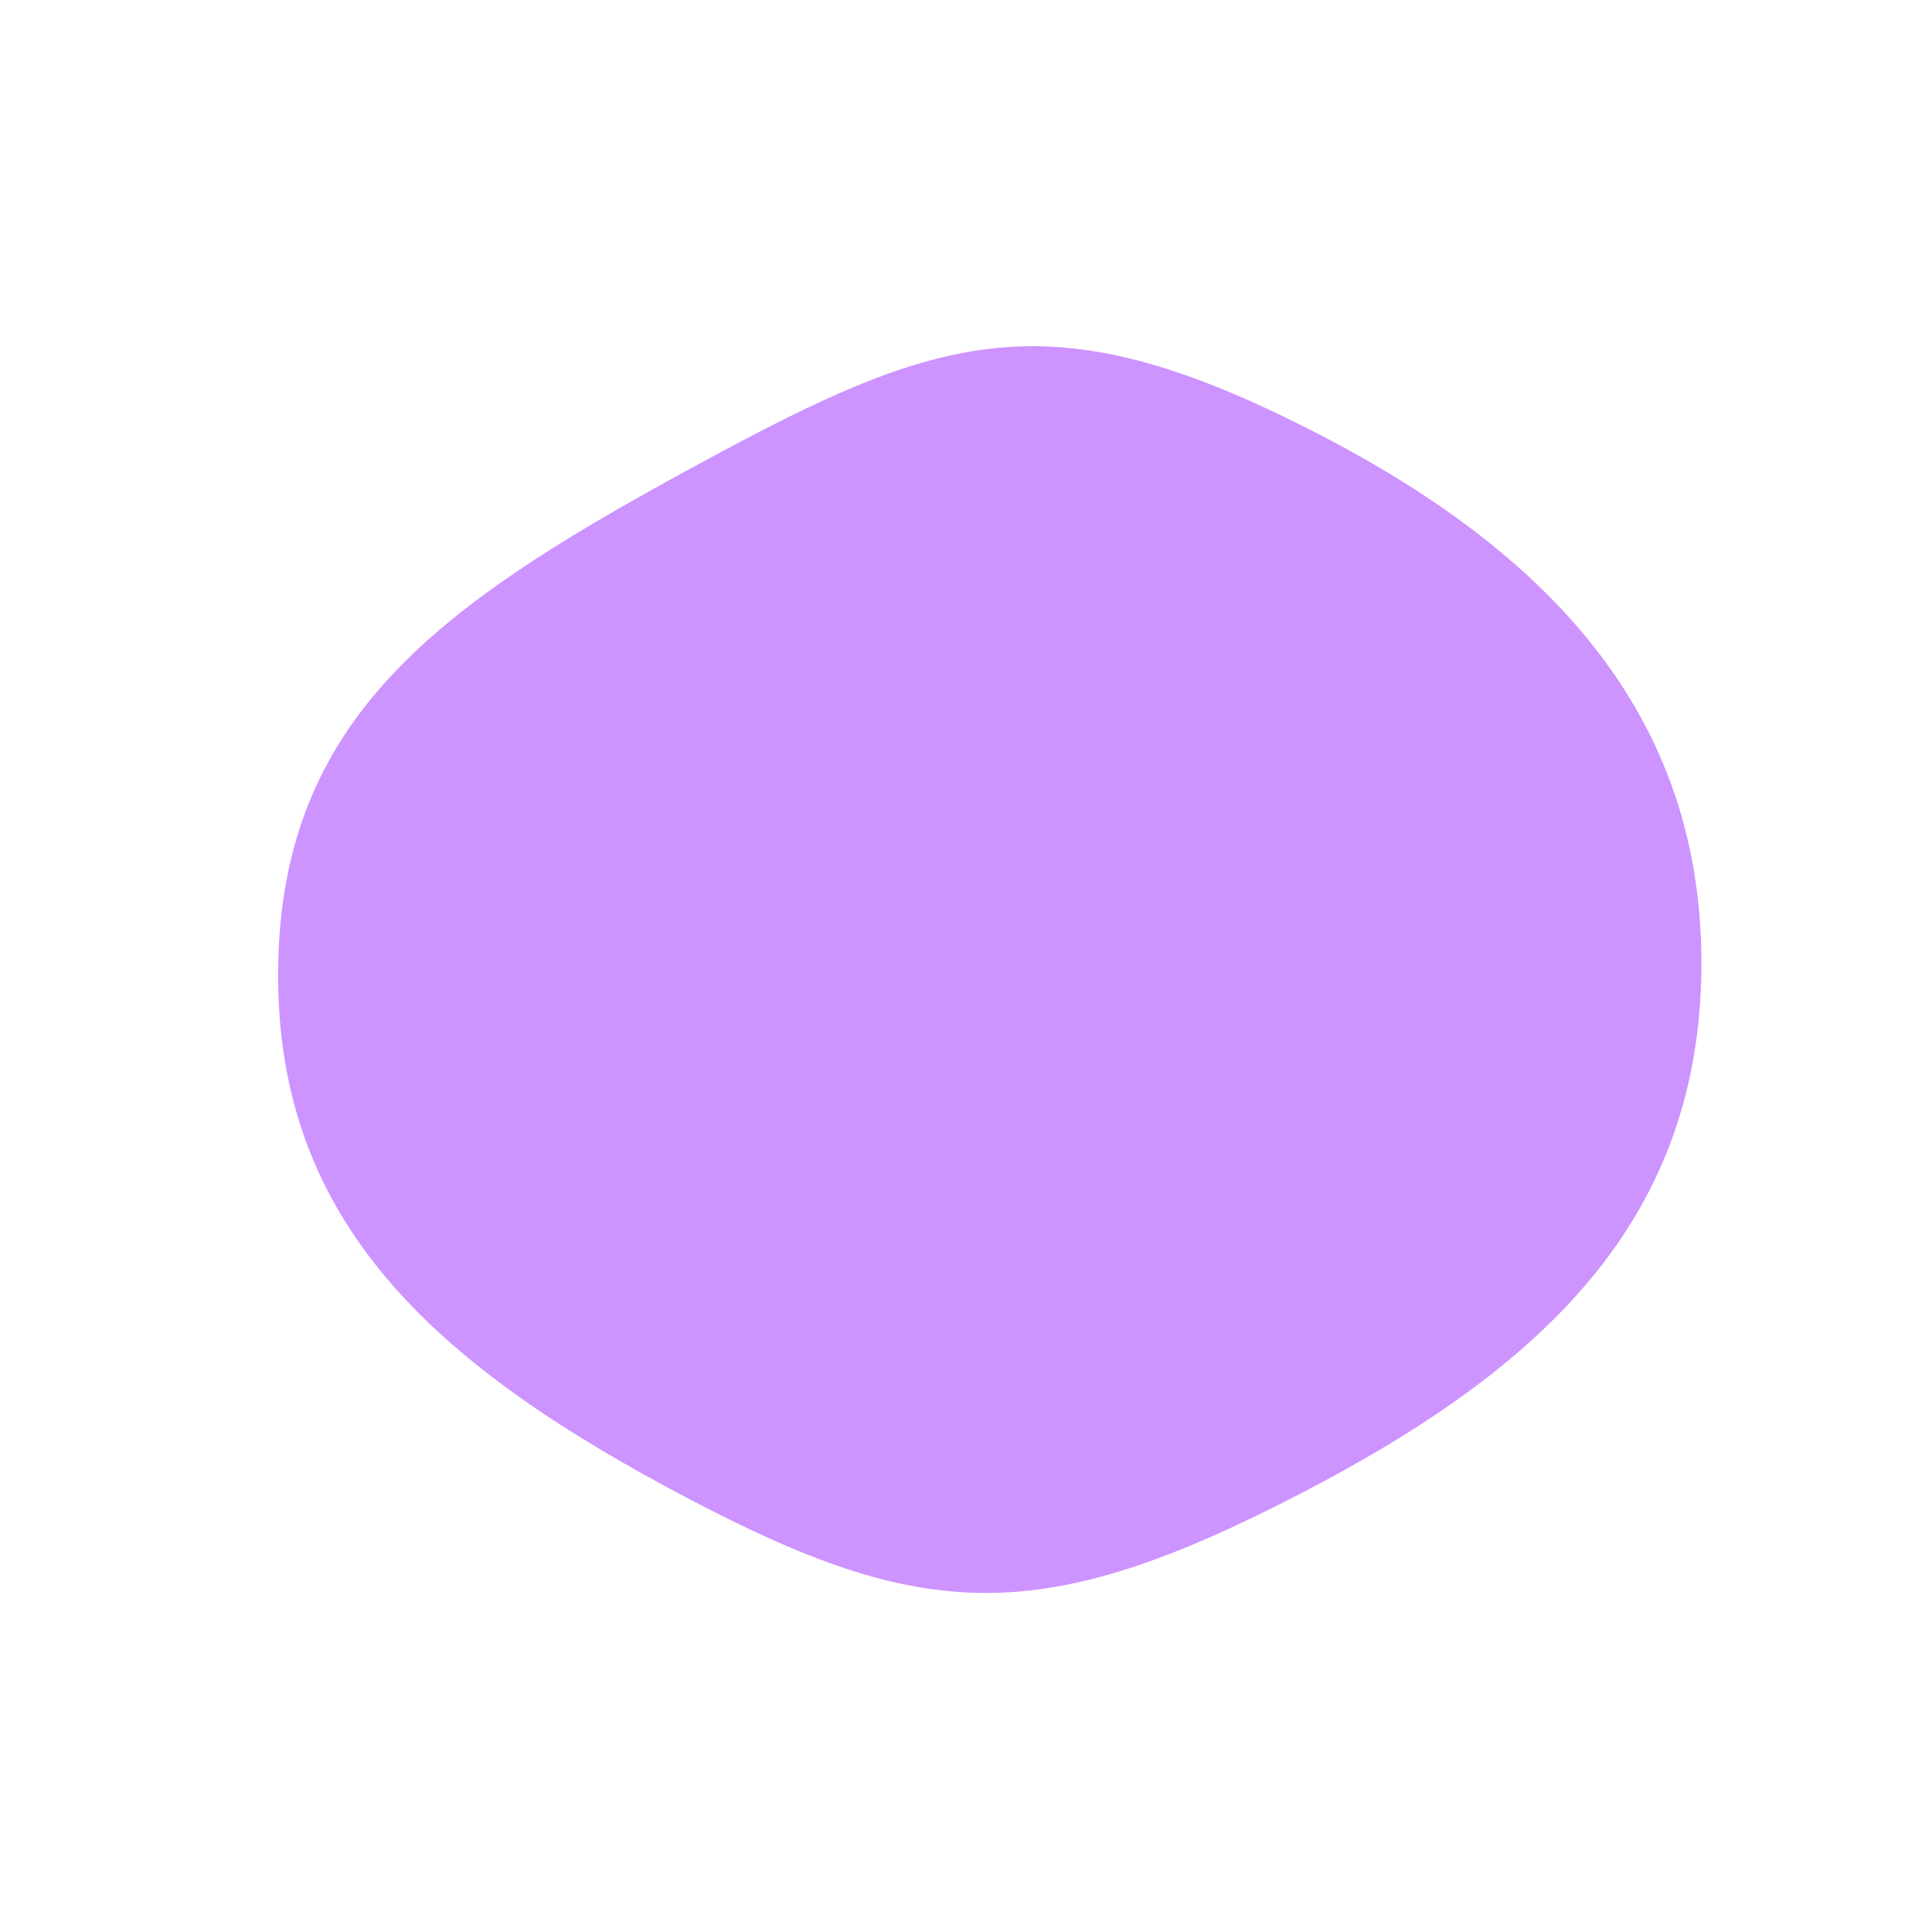<svg viewBox="-120 -120 240 240" xmlns="http://www.w3.org/2000/svg">
            <path d="M 91.353,0 C 91.175,32.9 69.98,51.281 38.685,67.004 C 7.389,82.727 -7.134,80.942 -37.323,64.646 C -67.512,48.349 -85.926,30.606 -85.441,1.0463547197044966e-14 C -84.957,-30.606 -65.696,-44.59 -35.33,-61.193 C -4.963,-77.796 8.603,-83.15 39.414,-68.267 C 70.225,-53.384 91.53,-32.9 91.353,0 Z" fill="#cd93ff" />
        </svg>
